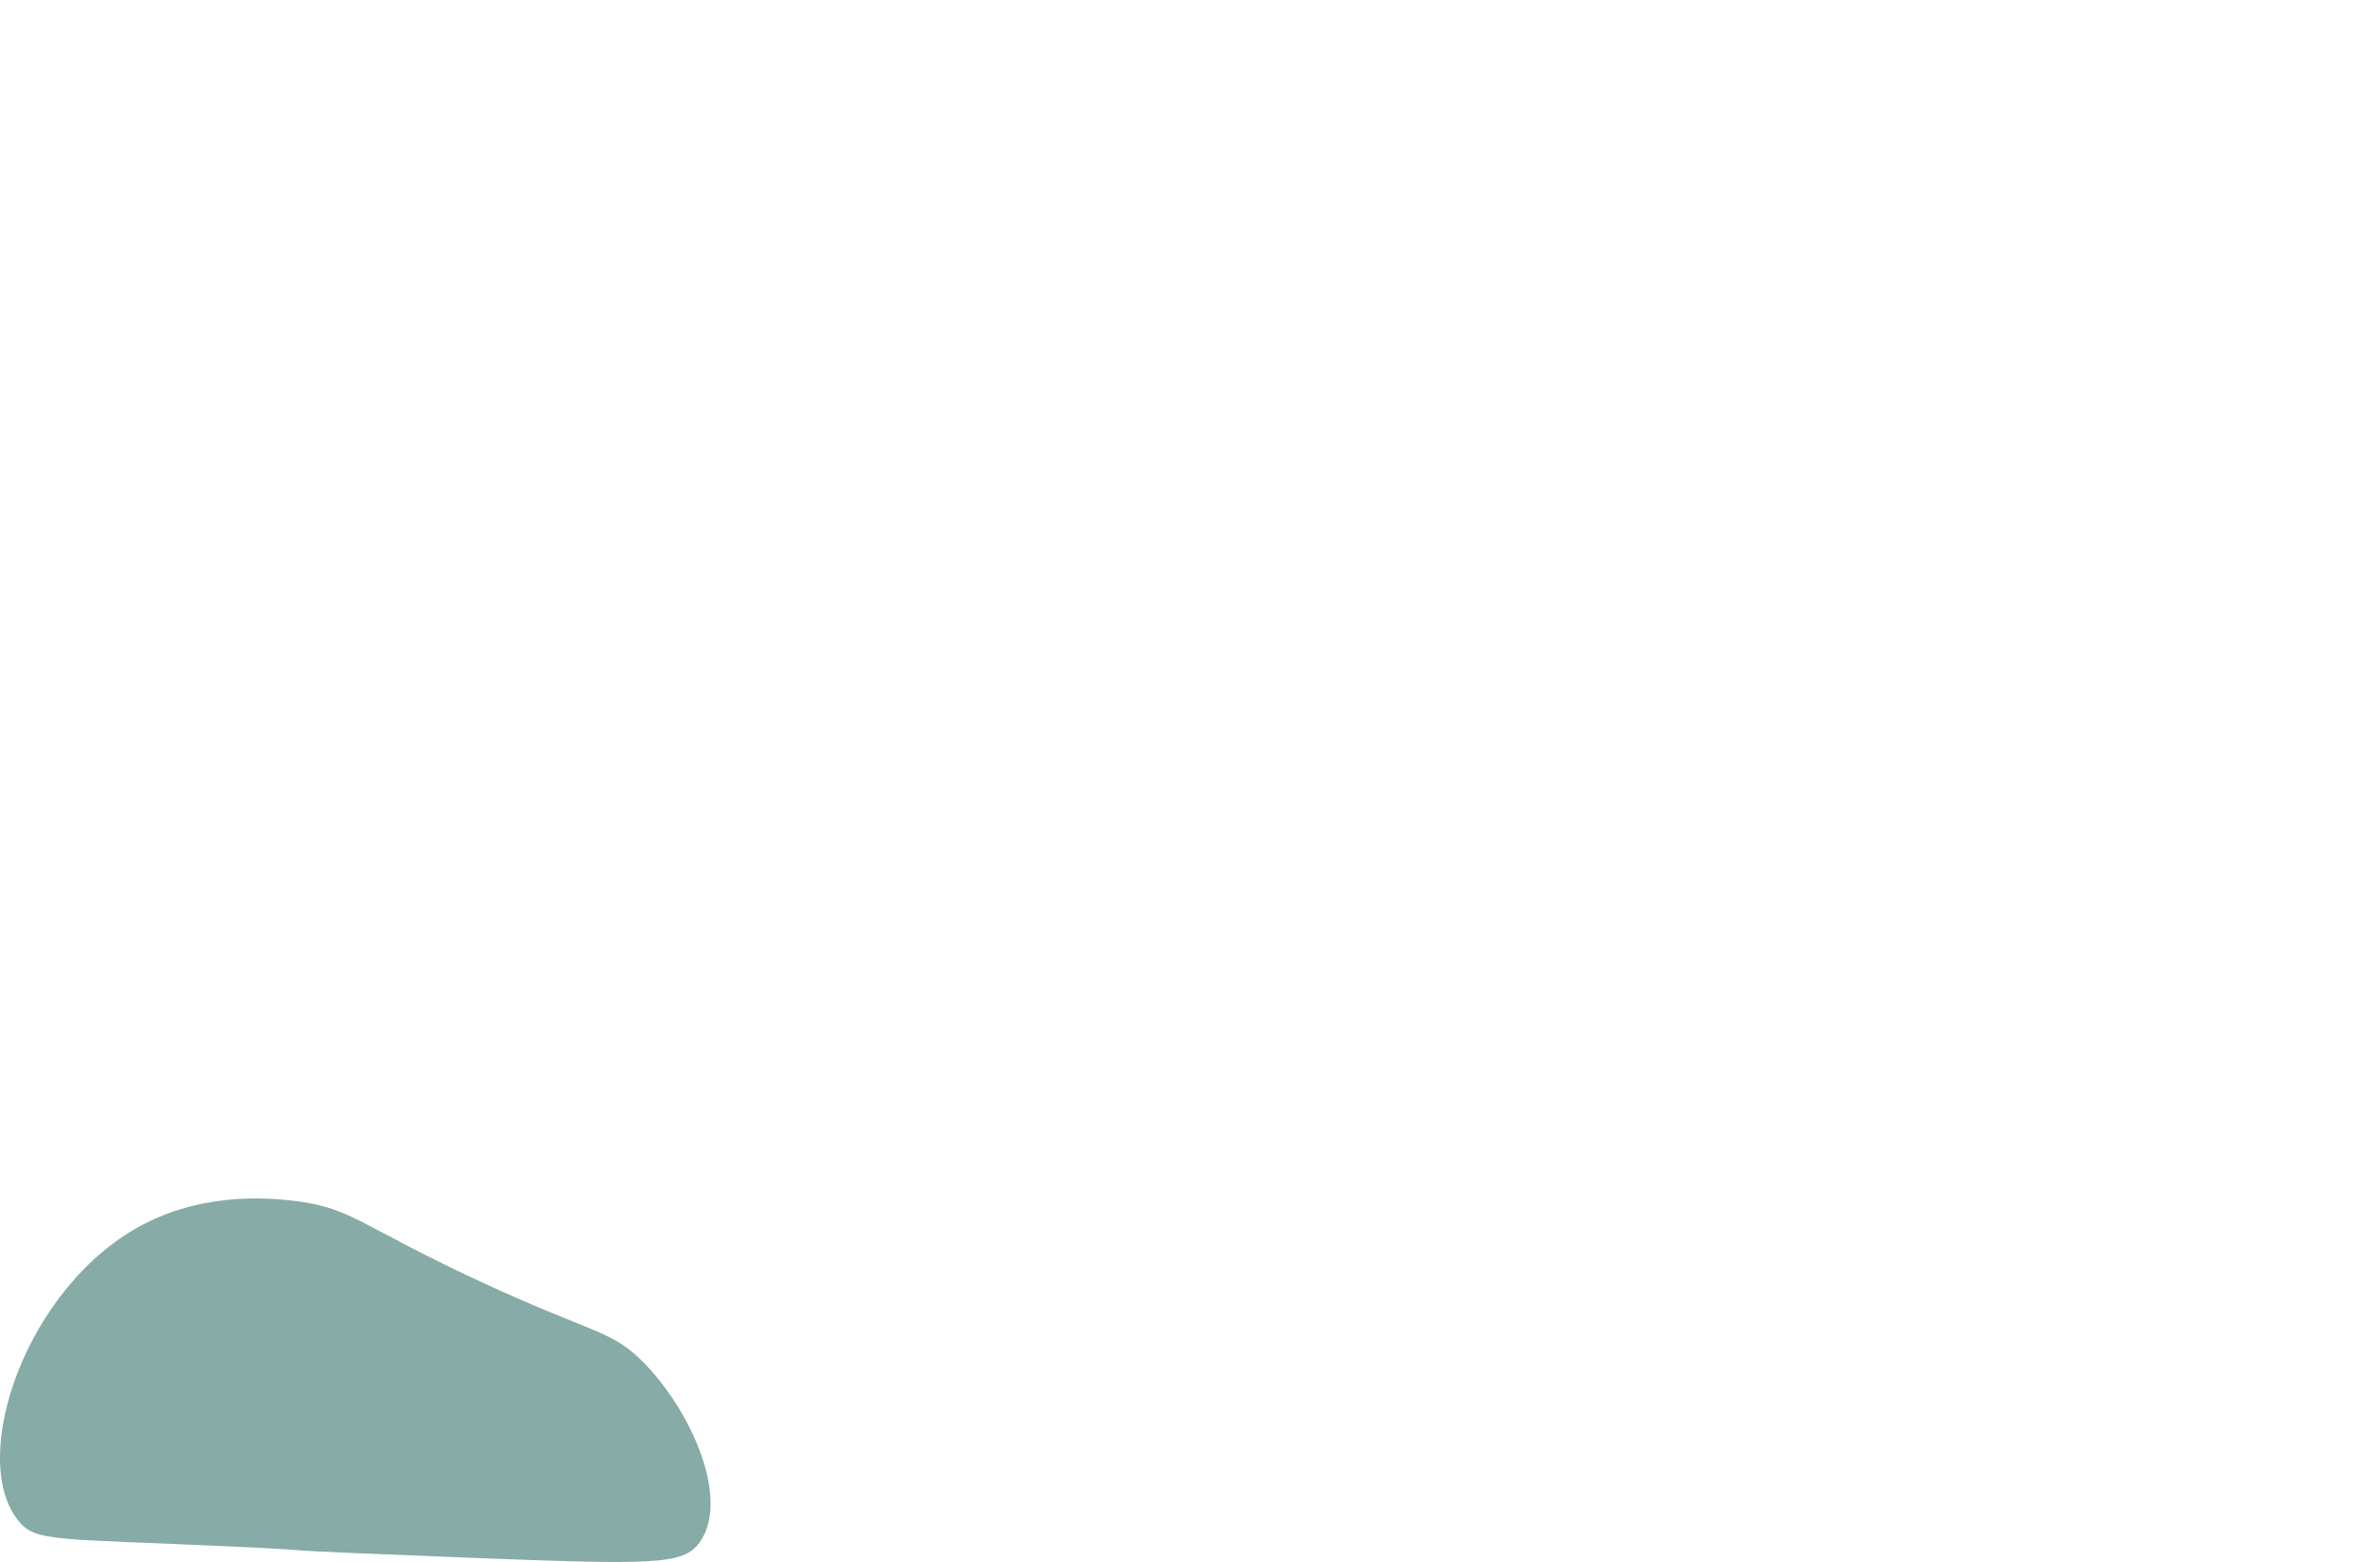 <?xml version="1.0" encoding="utf-8"?>
<!-- Generator: Adobe Illustrator 27.0.0, SVG Export Plug-In . SVG Version: 6.00 Build 0)  -->
<svg version="1.1" id="home" xmlns="http://www.w3.org/2000/svg" xmlns:xlink="http://www.w3.org/1999/xlink" x="0px" y="0px"
	 viewBox="0 0 2083.59 1367.65" style="enable-background:new 0 0 2083.59 1367.65;" xml:space="preserve">
<style type="text/css">
	.st0{fill:#87ABA6;}
</style>
<path id="mtn_3" class="st0" d="M125.82,1071.87c57.47-29.86,117.43-22.21,134.39-20.05c47.99,6.12,56.07,21.85,159.08,69.75
	c100.89,46.92,115.88,42.41,144.74,72.05c42.05,43.19,74.96,119.28,48.6,156.64c-14.3,20.27-39.58,19.97-209.16,13.37
	c-203.03-7.91-98.7-4.82-199.93-9.49c-154.95-7.14-172.1-3.9-187.18-22.24C-28.56,1277.25,22.61,1125.5,125.82,1071.87
	L125.82,1071.87z"/>
</svg>
